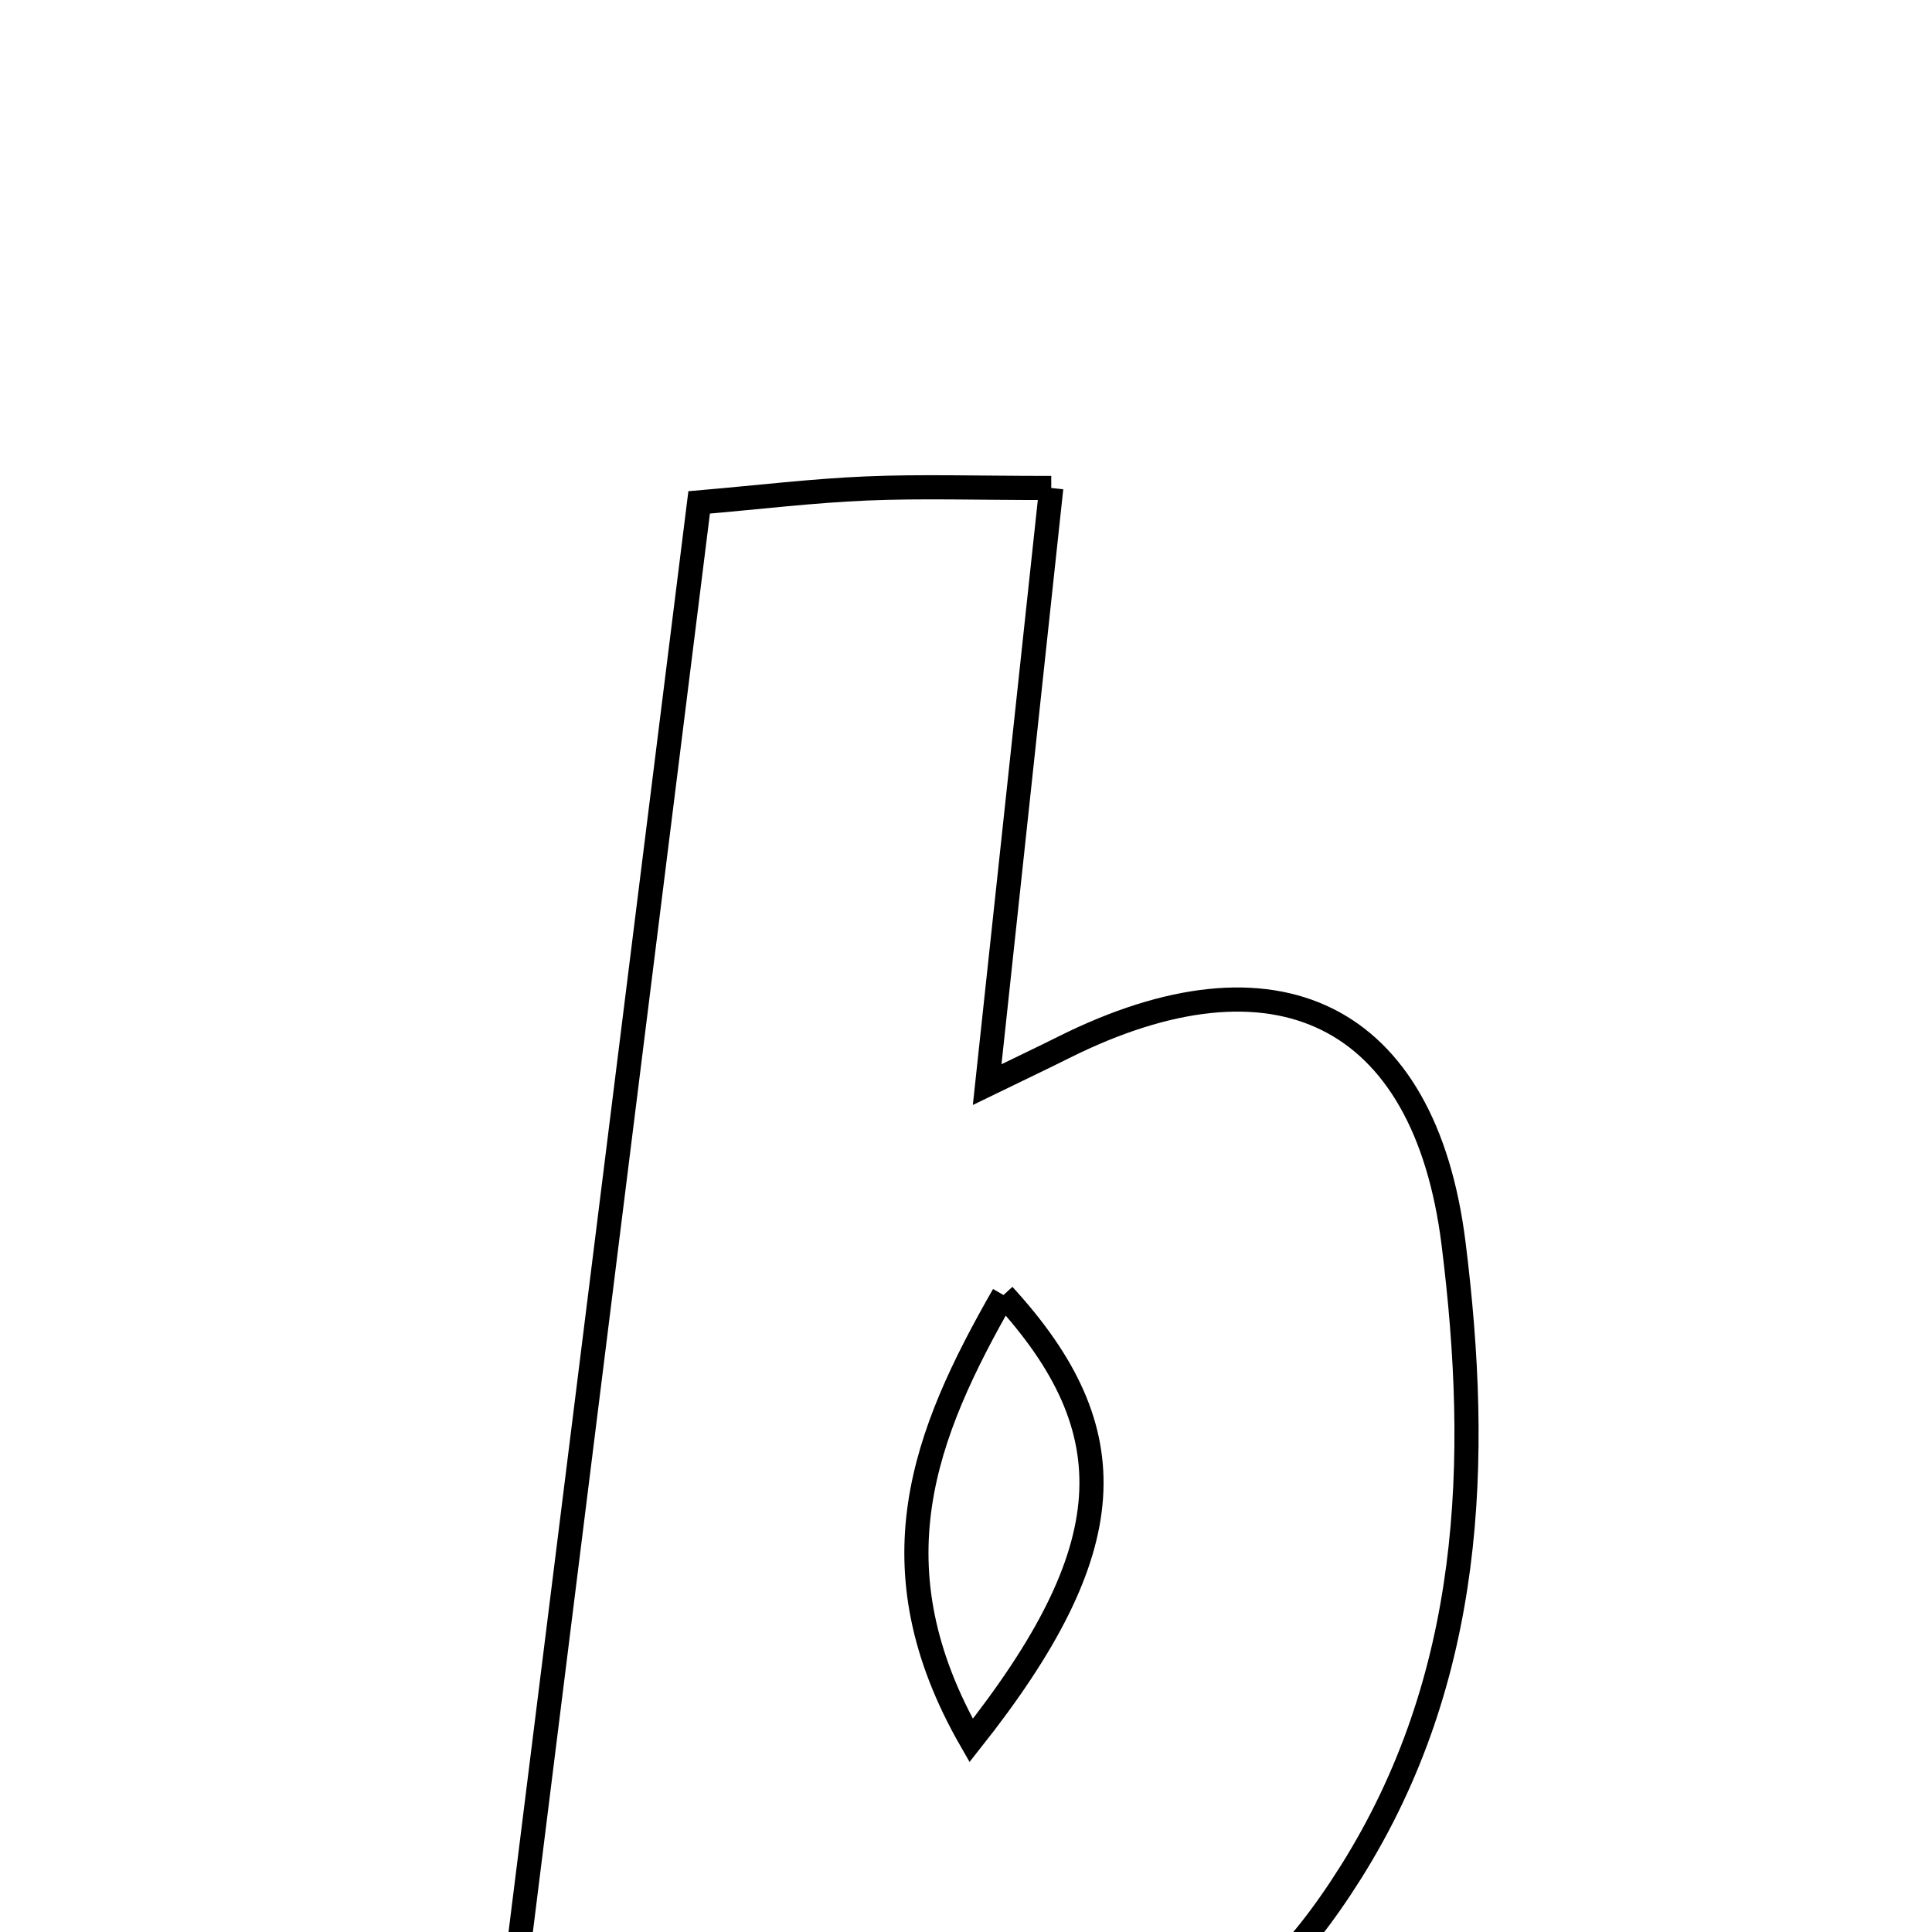 <svg xmlns="http://www.w3.org/2000/svg" viewBox="0.0 0.0 24.0 24.0" height="200px" width="200px"><path fill="none" stroke="black" stroke-width=".3" stroke-opacity="1.0"  filling="0" d="M13.059 6.062 C12.791 8.561 12.544 10.851 12.263 13.473 C12.73 13.246 12.974 13.131 13.215 13.01 C15.836 11.701 17.699 12.577 18.057 15.451 C18.394 18.15 18.303 20.841 16.777 23.264 C15.426 25.408 14.163 25.741 11.808 24.635 C11.53 24.504 11.141 24.581 10.807 24.607 C9.463 24.71 8.12 24.83 6.346 24.98 C7.161 18.449 7.913 12.424 8.685 6.241 C9.429 6.177 10.094 6.096 10.762 6.068 C11.444 6.039 12.126 6.062 13.059 6.062"></path>
<path fill="none" stroke="black" stroke-width=".3" stroke-opacity="1.0"  filling="0" d="M12.466 16.087 C11.473 17.823 10.825 19.461 12.064 21.621 C13.945 19.246 14.019 17.781 12.466 16.087"></path></svg>